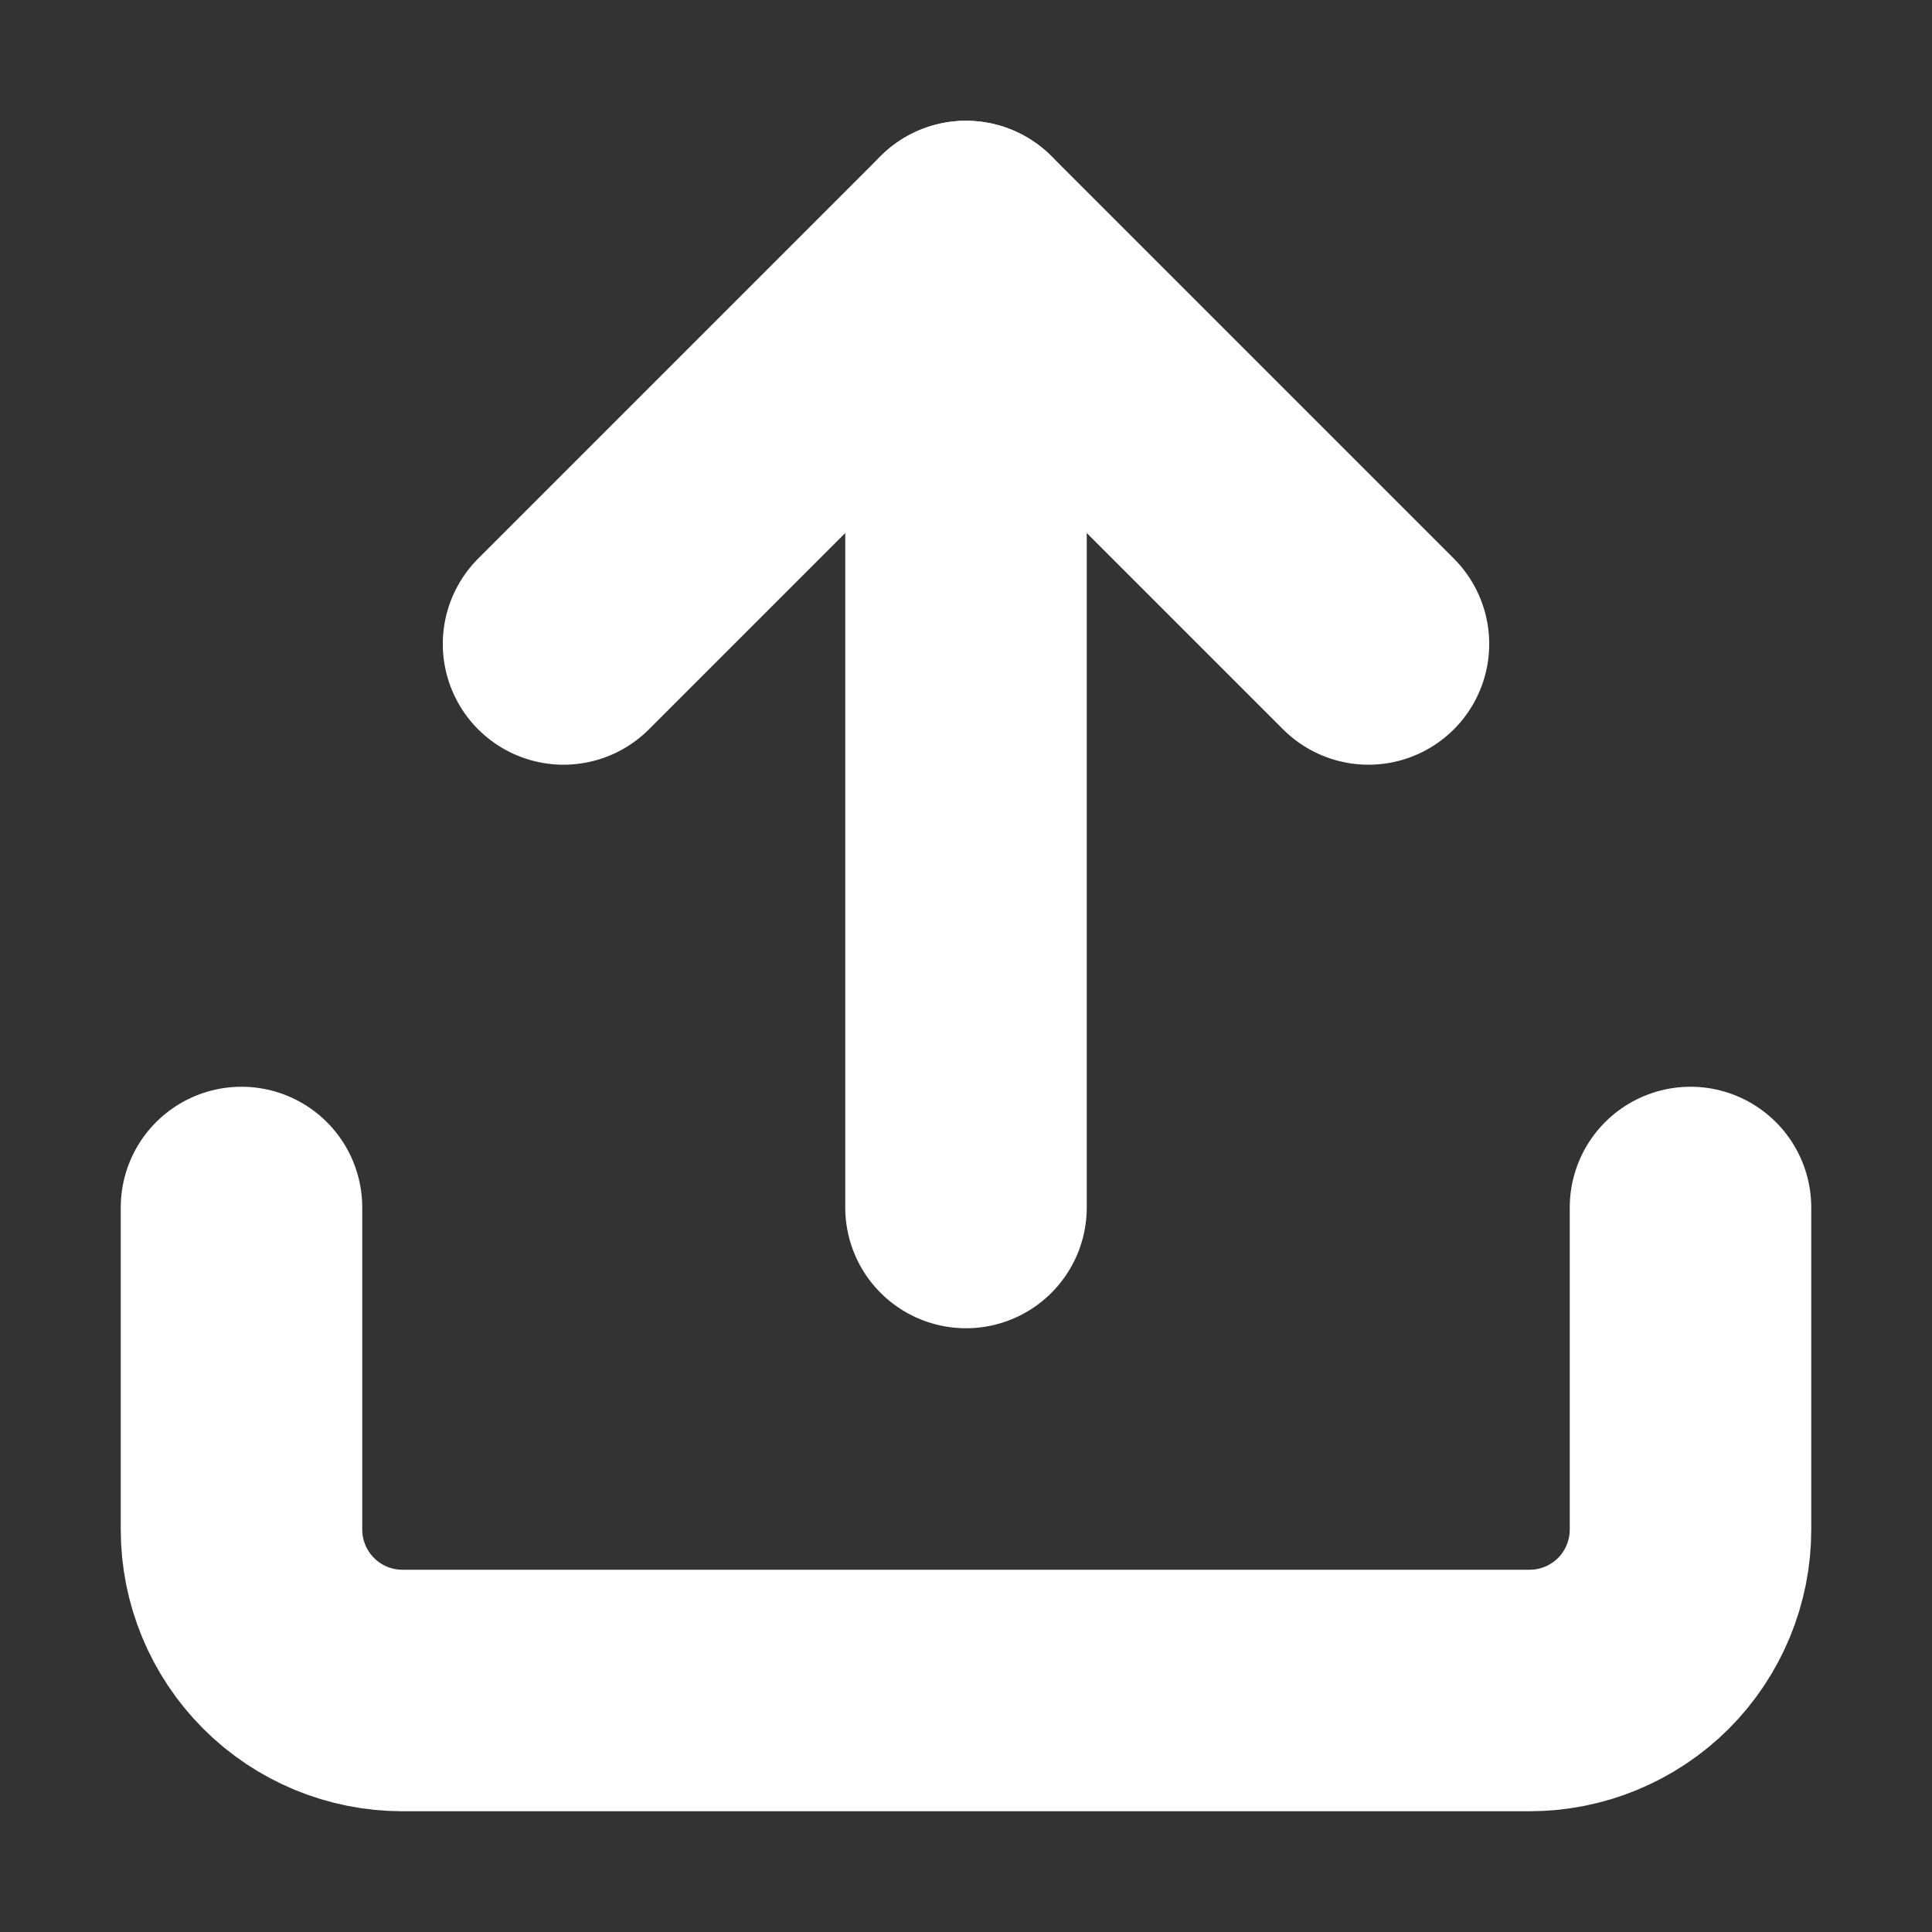 <svg width="16" height="16" viewBox="0 0 16 16" fill="none" xmlns="http://www.w3.org/2000/svg">
<rect x="0" y="0" width="16" height="16" fill="#333333" stroke="none"/>
<path d="M14 10V12.667C14 13.02 13.86 13.359 13.61 13.61C13.359 13.86 13.02 14 12.667 14H3.333C2.98 14 2.641 13.86 2.391 13.61C2.14 13.359 2 13.02 2 12.667V10" stroke="white" stroke-width="2" stroke-linecap="round" stroke-linejoin="round"/>
<path d="M11.333 5.333L8 2L4.667 5.333" stroke="white" stroke-width="2" stroke-linecap="round" stroke-linejoin="round"/>
<path d="M8 2V10" stroke="white" stroke-width="2" stroke-linecap="round" stroke-linejoin="round"/>
</svg>

